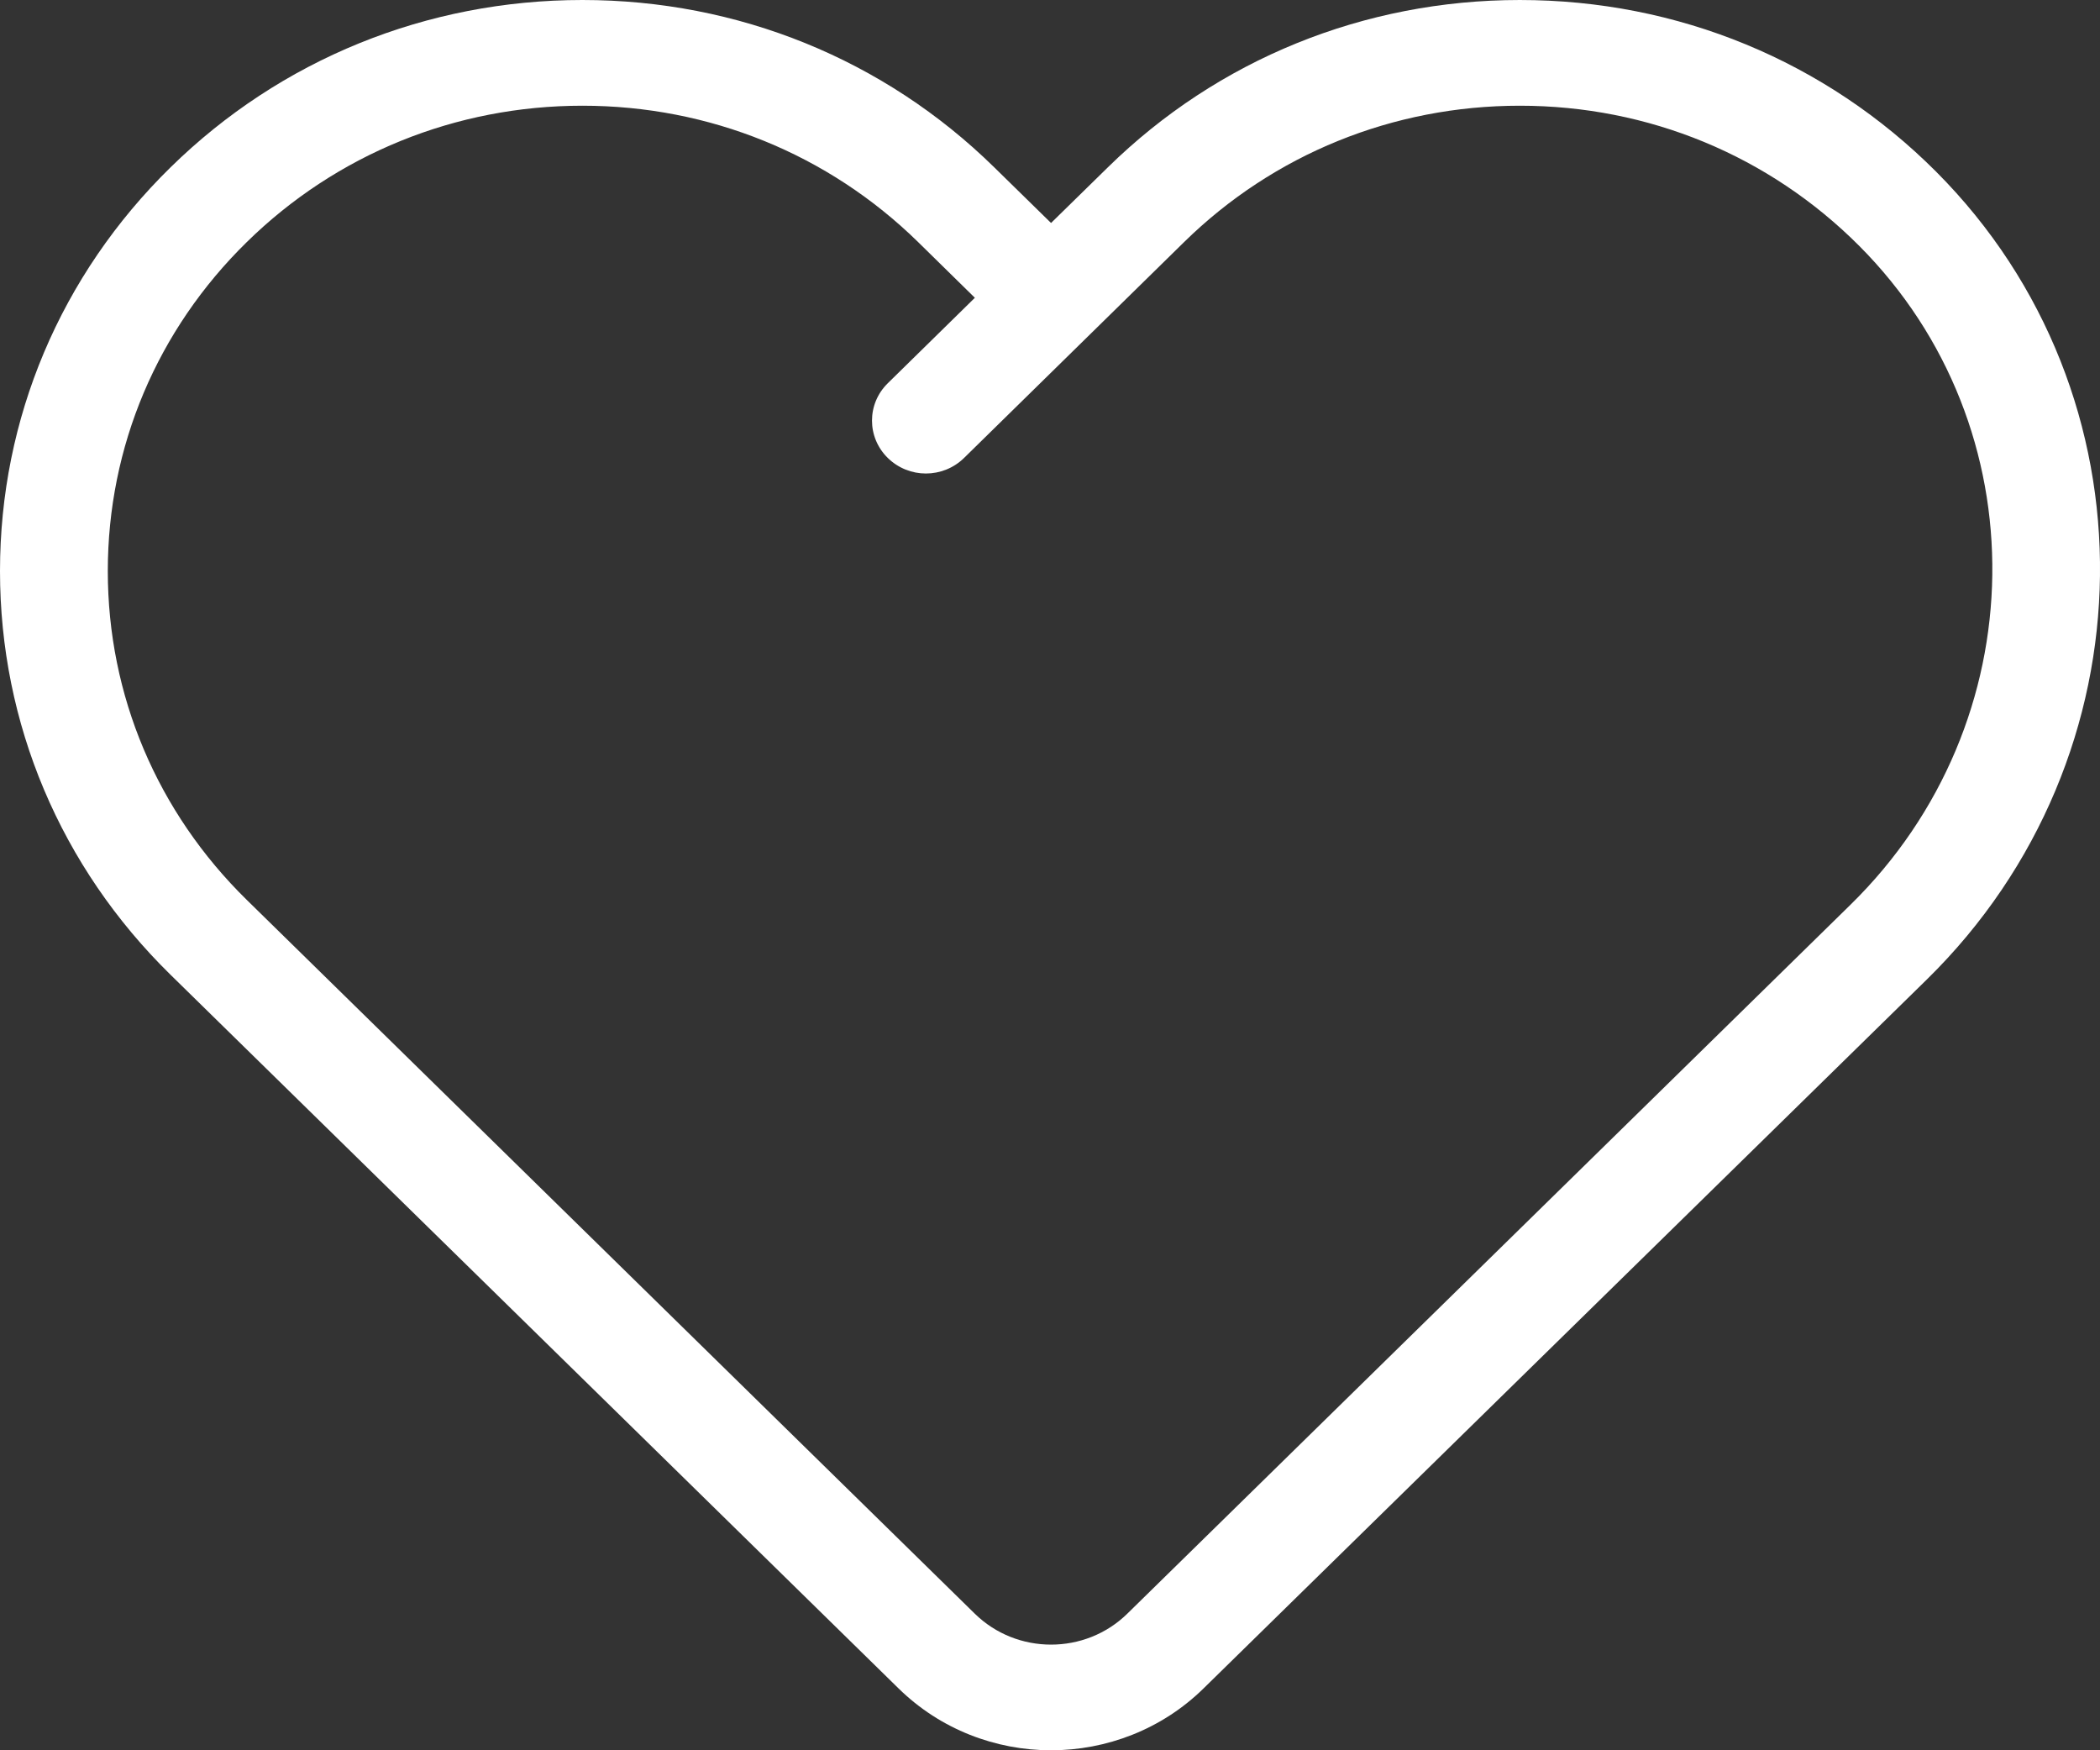 <svg width="18" height="15" viewBox="0 0 18 15" fill="none" xmlns="http://www.w3.org/2000/svg">
<rect x="0" y="0" width="18" height="15" fill="#333333" stroke="none"/>
<path d="M16.597 1.473C15.649 0.523 14.381 3.4442e-05 13.027 3.4442e-05C11.693 3.4442e-05 10.439 0.509 9.496 1.434L9.009 1.911L8.522 1.434C7.579 0.509 6.326 0 4.992 0C3.659 0 2.405 0.509 1.462 1.434C0.519 2.358 0 3.587 0 4.894C0 6.201 0.519 7.43 1.462 8.354L7.702 14.47C8.062 14.823 8.536 15 9.009 15C9.482 15 9.956 14.823 10.316 14.47L16.516 8.394C18.463 6.485 18.499 3.381 16.597 1.473ZM15.862 7.753L9.663 13.829C9.302 14.183 8.716 14.183 8.355 13.829L2.116 7.713C1.347 6.96 0.924 5.959 0.924 4.894C0.924 3.829 1.347 2.827 2.116 2.074C2.884 1.321 3.906 0.906 4.992 0.906C6.079 0.906 7.1 1.321 7.869 2.074L8.356 2.552L7.61 3.284C7.429 3.461 7.429 3.748 7.61 3.925C7.7 4.013 7.818 4.058 7.936 4.058C8.055 4.058 8.173 4.013 8.263 3.925L10.15 2.074C10.918 1.321 11.94 0.906 13.027 0.906C14.13 0.906 15.163 1.333 15.936 2.107C17.486 3.661 17.453 6.194 15.862 7.753Z" fill="white"/>
</svg>
